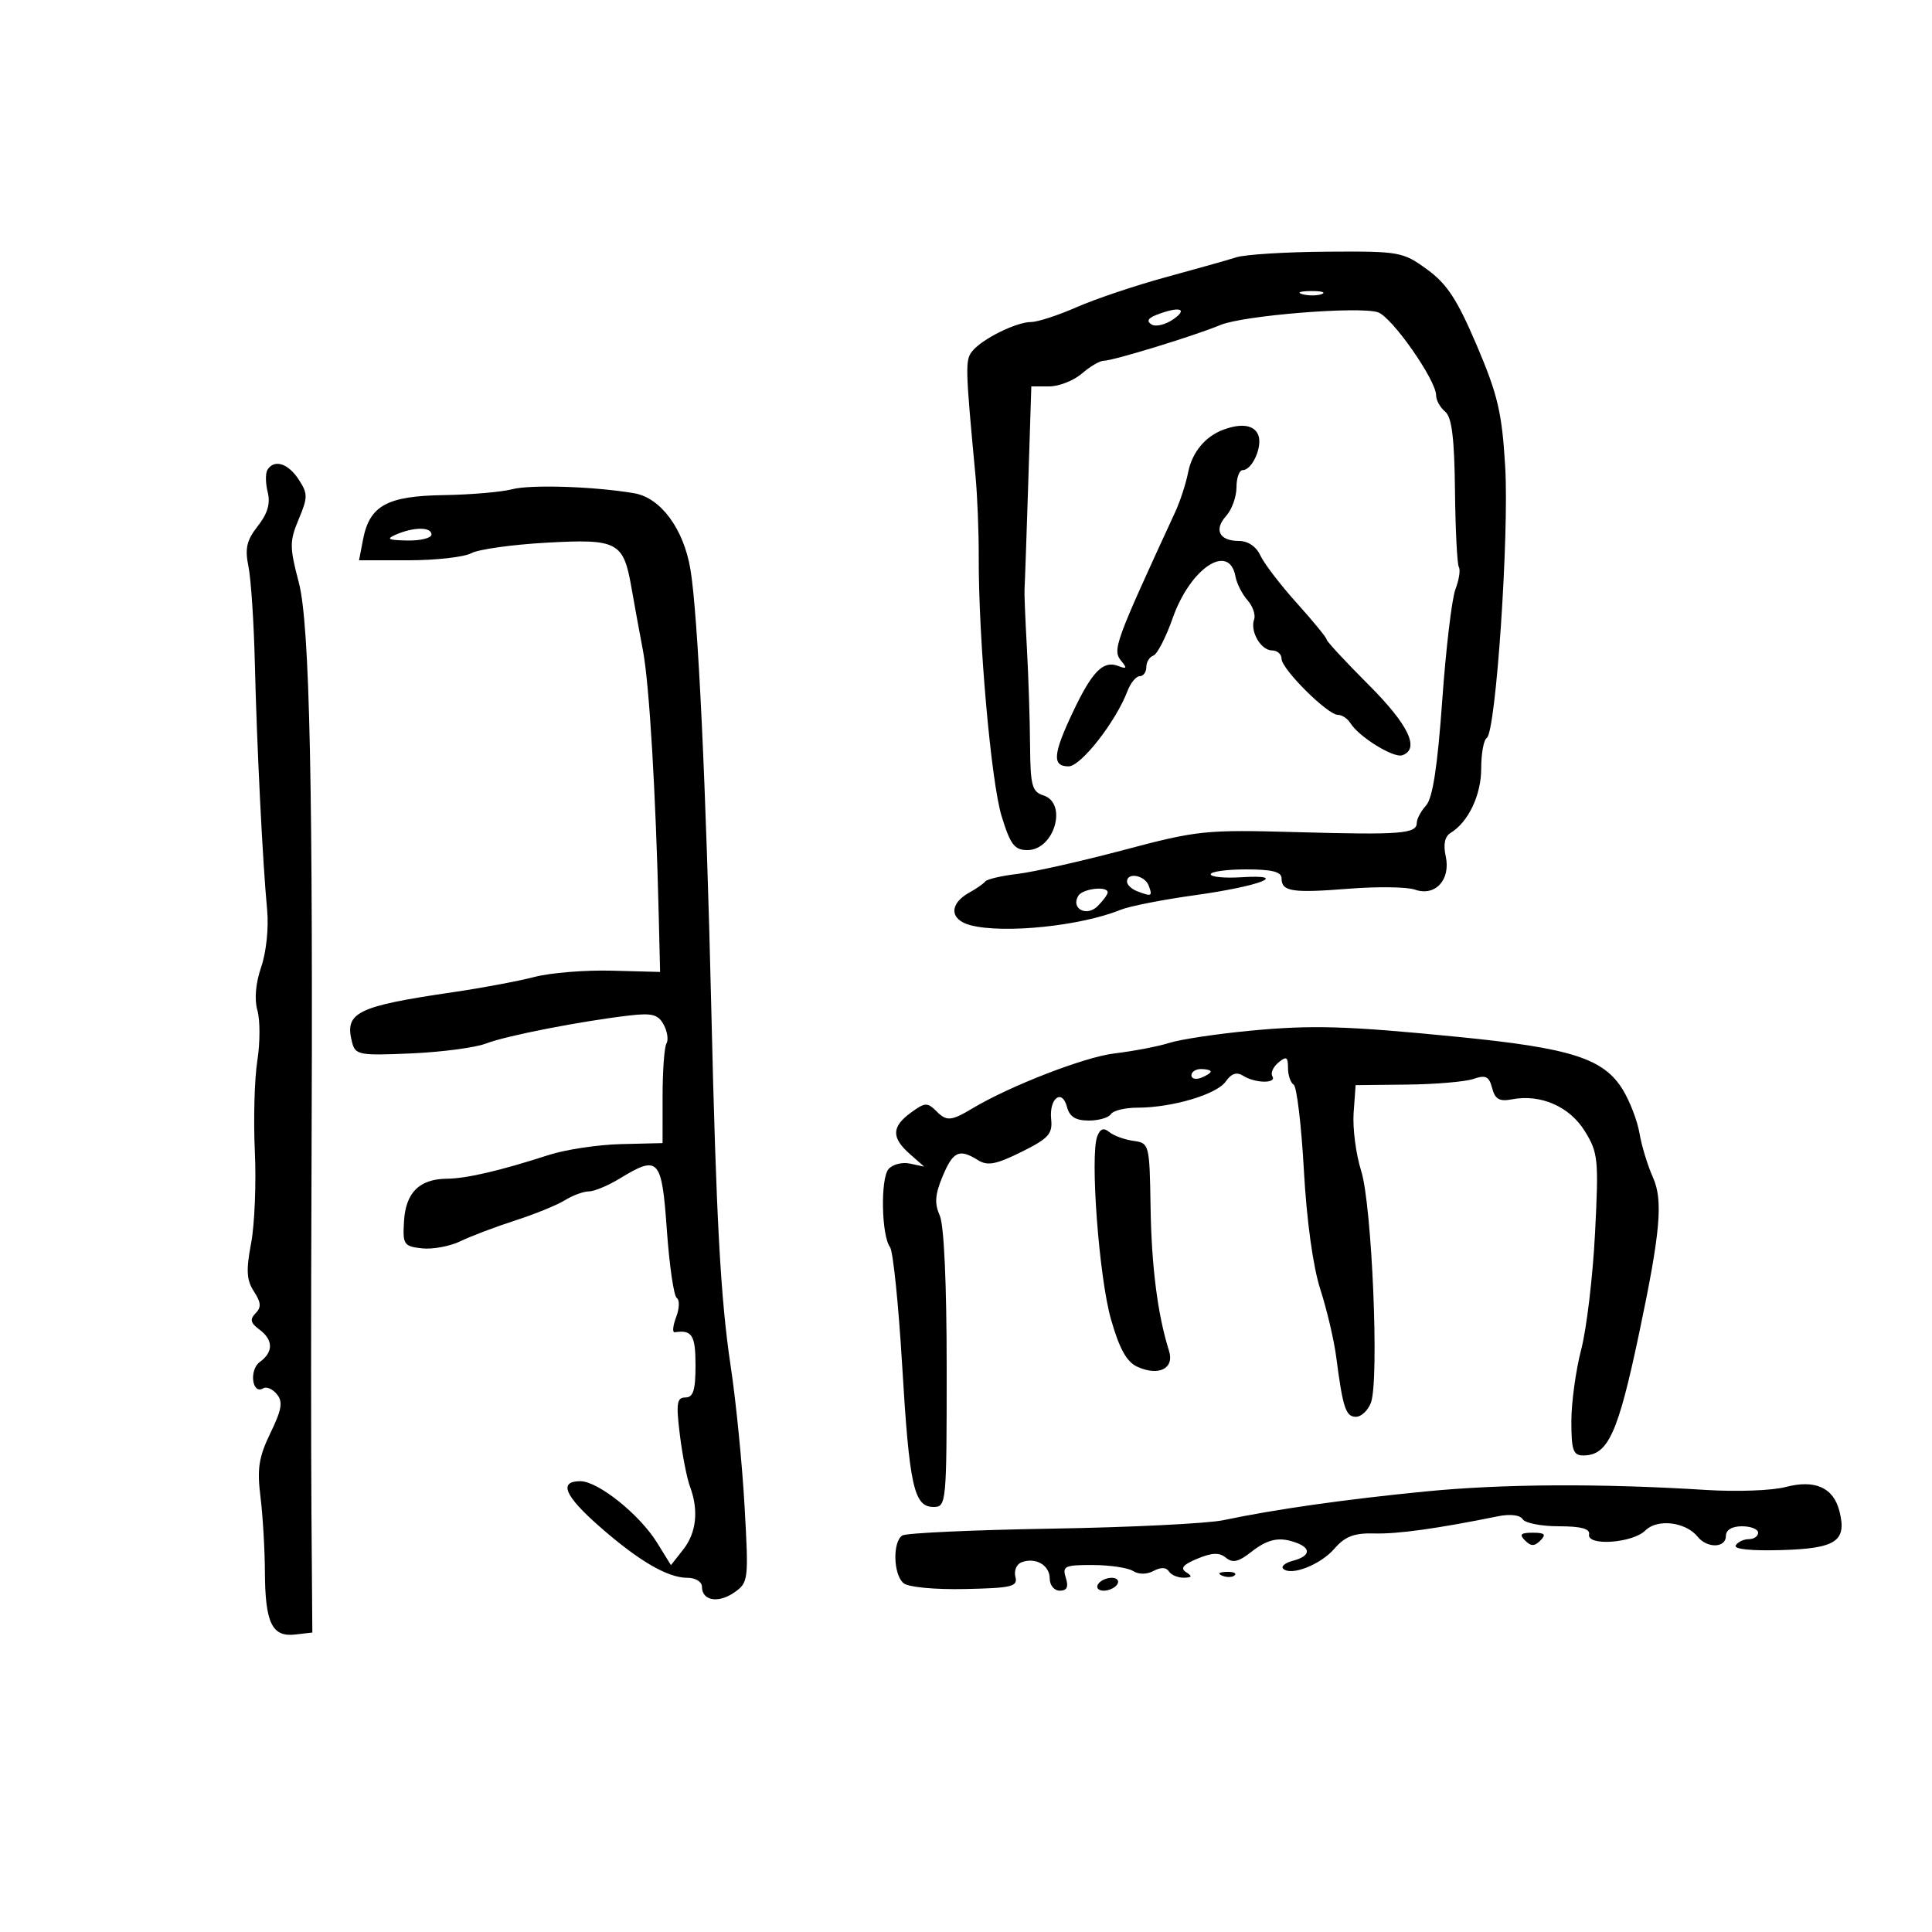 <svg xmlns="http://www.w3.org/2000/svg" width="300" height="300" viewBox="0 0 300 300" version="1.1">
	<path d="M 192 39.948 C 190.625 40.382, 185.675 41.779, 181 43.051 C 176.325 44.324, 170.125 46.408, 167.221 47.682 C 164.318 48.957, 161.125 50, 160.125 50 C 157.838 50, 152.593 52.581, 151.014 54.483 C 149.852 55.884, 149.875 56.859, 151.484 74 C 151.768 77.025, 151.990 82.650, 151.977 86.500 C 151.934 99.247, 153.894 121.419, 155.535 126.750 C 156.894 131.168, 157.529 132, 159.540 132 C 163.719 132, 165.828 124.715, 162 123.500 C 160.252 122.945, 159.993 121.962, 159.947 115.683 C 159.918 111.732, 159.694 104.900, 159.449 100.500 C 159.204 96.100, 159.041 92.050, 159.087 91.500 C 159.133 90.950, 159.389 83.638, 159.657 75.250 L 160.144 60 162.919 60 C 164.445 60, 166.732 59.100, 168 58 C 169.268 56.900, 170.800 56.007, 171.403 56.014 C 172.784 56.033, 185.501 52.135, 189.500 50.467 C 193.049 48.987, 210.958 47.535, 213.949 48.484 C 216.106 49.168, 223 59.005, 223 61.397 C 223 62.144, 223.631 63.279, 224.403 63.919 C 225.438 64.778, 225.838 67.996, 225.928 76.177 C 225.995 82.279, 226.267 87.622, 226.532 88.052 C 226.797 88.481, 226.558 90.034, 225.999 91.502 C 225.441 92.970, 224.516 100.759, 223.945 108.810 C 223.221 118.995, 222.463 123.936, 221.452 125.053 C 220.654 125.935, 220 127.152, 220 127.755 C 220 129.471, 217.560 129.664, 201.500 129.217 C 187.139 128.817, 185.988 128.935, 174.500 131.984 C 167.900 133.736, 160.475 135.408, 158 135.700 C 155.525 135.992, 153.275 136.516, 153 136.865 C 152.725 137.214, 151.600 137.998, 150.500 138.607 C 147.357 140.347, 147.447 142.818, 150.684 143.666 C 155.854 145.021, 167.790 143.796, 174 141.275 C 175.375 140.716, 180.550 139.698, 185.500 139.012 C 195.613 137.611, 200.468 135.740, 192.750 136.219 C 190.137 136.382, 188 136.174, 188 135.757 C 188 135.341, 190.475 135, 193.500 135 C 197.534 135, 199 135.371, 199 136.393 C 199 138.447, 200.647 138.698, 209.500 137.996 C 213.900 137.648, 218.497 137.714, 219.716 138.143 C 222.862 139.253, 225.294 136.613, 224.491 132.960 C 224.086 131.117, 224.344 129.884, 225.249 129.334 C 228.002 127.660, 230 123.456, 230 119.337 C 230 117.016, 230.389 114.877, 230.866 114.583 C 232.277 113.711, 234.356 83.040, 233.723 72.428 C 233.224 64.060, 232.578 61.306, 229.319 53.649 C 226.286 46.523, 224.698 44.093, 221.600 41.838 C 217.828 39.094, 217.318 39.003, 206.100 39.079 C 199.720 39.122, 193.375 39.513, 192 39.948 M 202.269 45.693 C 203.242 45.947, 204.592 45.930, 205.269 45.656 C 205.946 45.382, 205.150 45.175, 203.500 45.195 C 201.850 45.215, 201.296 45.439, 202.269 45.693 M 179.566 48.898 C 178.239 49.417, 178.004 49.884, 178.815 50.385 C 179.465 50.787, 180.997 50.415, 182.221 49.558 C 184.582 47.904, 183.066 47.527, 179.566 48.898 M 190 66.709 C 187.151 67.757, 185.111 70.218, 184.493 73.354 C 184.151 75.084, 183.250 77.850, 182.489 79.500 C 173.068 99.928, 172.703 100.937, 174.120 102.645 C 175.053 103.769, 174.956 103.920, 173.629 103.411 C 171.297 102.516, 169.585 104.258, 166.597 110.569 C 163.497 117.116, 163.348 119, 165.929 119 C 167.844 119, 173.262 112.070, 175.076 107.301 C 175.557 106.036, 176.412 105, 176.975 105 C 177.539 105, 178 104.362, 178 103.583 C 178 102.804, 178.489 102.004, 179.087 101.804 C 179.685 101.605, 181.040 98.980, 182.098 95.971 C 184.830 88.205, 190.868 84.202, 191.842 89.511 C 192.042 90.605, 192.881 92.261, 193.706 93.192 C 194.531 94.123, 194.995 95.473, 194.738 96.192 C 194.076 98.044, 195.796 101, 197.535 101 C 198.341 101, 199 101.584, 199 102.297 C 199 103.890, 206.142 111, 207.742 111 C 208.379 111, 209.260 111.585, 209.700 112.300 C 211.002 114.416, 216.398 117.751, 217.750 117.274 C 220.522 116.297, 218.721 112.535, 212.500 106.315 C 208.925 102.740, 206 99.585, 206 99.304 C 206 99.024, 203.916 96.478, 201.368 93.647 C 198.820 90.816, 196.273 87.487, 195.707 86.250 C 195.079 84.875, 193.792 84, 192.399 84 C 189.336 84, 188.448 82.268, 190.402 80.108 C 191.281 79.137, 192 77.140, 192 75.671 C 192 74.202, 192.434 73, 192.965 73 C 194.437 73, 196.070 69.345, 195.389 67.572 C 194.784 65.996, 192.803 65.679, 190 66.709 M 41.528 72.954 C 41.204 73.479, 41.222 75.038, 41.569 76.419 C 42.011 78.182, 41.553 79.753, 40.030 81.689 C 38.299 83.889, 38.006 85.159, 38.580 87.973 C 38.975 89.913, 39.422 96.675, 39.573 103 C 39.877 115.765, 40.782 133.918, 41.483 141.323 C 41.742 144.057, 41.343 147.880, 40.561 150.148 C 39.695 152.662, 39.475 155.171, 39.970 156.896 C 40.403 158.406, 40.397 161.926, 39.956 164.716 C 39.515 167.506, 39.342 173.836, 39.572 178.782 C 39.803 183.728, 39.540 190.151, 38.990 193.054 C 38.194 197.252, 38.284 198.784, 39.429 200.532 C 40.540 202.227, 40.598 203.006, 39.685 203.933 C 38.770 204.861, 38.899 205.429, 40.250 206.428 C 42.450 208.053, 42.483 209.926, 40.338 211.495 C 38.637 212.738, 39.156 216.640, 40.880 215.574 C 41.371 215.271, 42.320 215.681, 42.988 216.486 C 43.960 217.657, 43.761 218.863, 41.992 222.517 C 40.186 226.248, 39.901 228.056, 40.441 232.378 C 40.805 235.289, 41.116 240.543, 41.133 244.054 C 41.171 252, 42.239 254.223, 45.817 253.810 L 48.500 253.500 48.363 235 C 48.288 224.825, 48.288 202.325, 48.363 185 C 48.636 122.193, 48.112 96.981, 46.398 90.446 C 44.952 84.934, 44.950 84.055, 46.382 80.627 C 47.816 77.195, 47.815 76.647, 46.363 74.431 C 44.724 71.930, 42.568 71.272, 41.528 72.954 M 79.500 75.974 C 77.850 76.408, 73.062 76.817, 68.861 76.882 C 60.103 77.017, 57.391 78.510, 56.378 83.750 L 55.750 87 63.441 87 C 67.671 87, 72.057 86.504, 73.189 85.899 C 74.321 85.293, 79.587 84.559, 84.891 84.266 C 95.932 83.658, 96.817 84.130, 98.062 91.303 C 98.462 93.611, 99.260 97.975, 99.835 101 C 100.826 106.215, 101.827 123.026, 102.290 142.212 L 102.500 150.924 95 150.725 C 90.875 150.616, 85.475 151.053, 83 151.698 C 80.525 152.343, 74.900 153.398, 70.500 154.043 C 55.331 156.267, 53.454 157.197, 54.679 161.880 C 55.184 163.813, 55.799 163.927, 63.860 163.573 C 68.612 163.365, 73.845 162.671, 75.490 162.031 C 78.570 160.832, 90.236 158.554, 97.765 157.681 C 101.259 157.276, 102.216 157.534, 103.061 159.114 C 103.628 160.174, 103.822 161.480, 103.491 162.015 C 103.160 162.551, 102.887 166.254, 102.886 170.244 L 102.883 177.500 96.421 177.657 C 92.867 177.743, 87.831 178.501, 85.229 179.341 C 77.619 181.799, 72.471 182.998, 69.384 183.032 C 65.119 183.079, 63.004 185.175, 62.735 189.621 C 62.515 193.251, 62.692 193.522, 65.500 193.842 C 67.150 194.029, 69.850 193.531, 71.500 192.734 C 73.150 191.937, 76.975 190.489, 80 189.515 C 83.025 188.541, 86.497 187.127, 87.715 186.372 C 88.933 185.617, 90.610 185, 91.441 185 C 92.272 185, 94.425 184.102, 96.226 183.004 C 102.281 179.312, 102.757 179.833, 103.550 191.022 C 103.941 196.533, 104.635 201.274, 105.092 201.557 C 105.549 201.840, 105.504 203.176, 104.990 204.526 C 104.477 205.876, 104.381 206.932, 104.778 206.872 C 107.461 206.467, 108 207.326, 108 212 C 108 215.880, 107.648 217, 106.428 217 C 105.099 217, 104.965 217.889, 105.562 222.750 C 105.950 225.912, 106.658 229.542, 107.134 230.815 C 108.517 234.512, 108.146 237.998, 106.092 240.610 L 104.185 243.035 102.034 239.556 C 99.324 235.170, 92.870 230, 90.106 230 C 86.697 230, 87.658 232.265, 93.089 237.033 C 99.187 242.385, 103.665 245, 106.734 245 C 108.004 245, 109 245.612, 109 246.393 C 109 248.566, 111.542 249.009, 114.026 247.269 C 116.222 245.731, 116.265 245.372, 115.611 233.805 C 115.242 227.269, 114.279 217.551, 113.471 212.211 C 111.892 201.768, 111.210 189.268, 110.459 157 C 109.645 122.003, 108.379 95.340, 107.201 88.359 C 106.146 82.110, 102.586 77.298, 98.500 76.596 C 92.327 75.537, 82.398 75.211, 79.500 75.974 M 61.500 83 C 59.896 83.689, 60.242 83.873, 63.250 83.930 C 65.313 83.968, 67 83.550, 67 83 C 67 81.806, 64.279 81.806, 61.500 83 M 175 136.893 C 175 137.384, 175.712 138.059, 176.582 138.393 C 178.840 139.260, 179.005 139.177, 178.362 137.500 C 177.746 135.896, 175 135.401, 175 136.893 M 167.446 139.087 C 166.223 141.067, 168.722 142.421, 170.436 140.707 C 171.296 139.847, 172 138.886, 172 138.571 C 172 137.538, 168.133 137.976, 167.446 139.087 M 194.098 160.052 C 188.926 160.544, 183.301 161.391, 181.598 161.935 C 179.894 162.479, 176.025 163.221, 173 163.582 C 168.400 164.133, 156.779 168.638, 151 172.111 C 147.742 174.069, 146.993 174.136, 145.458 172.601 C 144.001 171.144, 143.661 171.157, 141.464 172.754 C 138.446 174.949, 138.389 176.640, 141.250 179.166 L 143.500 181.152 141.287 180.679 C 140.069 180.419, 138.572 180.811, 137.958 181.551 C 136.700 183.066, 136.876 191.893, 138.198 193.639 C 138.673 194.266, 139.521 202.512, 140.084 211.964 C 141.206 230.830, 141.910 234, 144.975 234 C 146.945 234, 147 233.421, 147 212.547 C 147 199.269, 146.587 190.188, 145.916 188.715 C 145.087 186.895, 145.192 185.475, 146.365 182.668 C 147.999 178.758, 148.945 178.324, 151.866 180.148 C 153.343 181.071, 154.667 180.820, 158.602 178.871 C 162.811 176.786, 163.461 176.072, 163.224 173.797 C 162.884 170.542, 164.919 168.972, 165.684 171.899 C 166.078 173.408, 167.029 174, 169.058 174 C 170.611 174, 172.160 173.550, 172.500 173 C 172.840 172.450, 174.692 172, 176.616 172 C 181.993 172, 188.923 169.948, 190.330 167.939 C 191.214 166.677, 192.034 166.409, 193.048 167.051 C 194.911 168.230, 198.289 168.276, 197.570 167.113 C 197.269 166.626, 197.692 165.671, 198.511 164.991 C 199.748 163.964, 200 164.105, 200 165.819 C 200 166.953, 200.395 168.126, 200.879 168.425 C 201.362 168.724, 202.077 174.713, 202.467 181.734 C 202.903 189.577, 203.888 196.702, 205.021 200.210 C 206.035 203.351, 207.145 208.076, 207.487 210.710 C 208.515 218.624, 208.969 220, 210.551 220 C 211.384 220, 212.431 219.008, 212.880 217.796 C 214.184 214.269, 213.039 187.118, 211.361 181.810 C 210.546 179.231, 210.019 175.181, 210.190 172.810 L 210.500 168.500 218.500 168.414 C 222.900 168.367, 227.539 167.970, 228.809 167.532 C 230.700 166.880, 231.223 167.138, 231.699 168.958 C 232.152 170.690, 232.827 171.075, 234.764 170.705 C 239.225 169.852, 243.720 171.811, 246.085 175.638 C 248.158 178.992, 248.259 179.988, 247.678 191.449 C 247.337 198.176, 246.370 206.322, 245.529 209.550 C 244.688 212.779, 244 217.801, 244 220.710 C 244 225.185, 244.284 226, 245.845 226 C 249.702 226, 251.229 222.655, 254.538 206.955 C 257.833 191.324, 258.268 186.381, 256.664 182.812 C 255.846 180.990, 254.910 177.925, 254.585 176 C 254.260 174.075, 253.095 171.026, 251.997 169.225 C 249.035 164.370, 244.014 162.754, 226.500 161.018 C 209.119 159.296, 203.747 159.136, 194.098 160.052 M 185 166.969 C 185 167.501, 185.675 167.678, 186.500 167.362 C 187.325 167.045, 188 166.609, 188 166.393 C 188 166.177, 187.325 166, 186.500 166 C 185.675 166, 185 166.436, 185 166.969 M 170.383 176.444 C 169.239 179.427, 170.653 198.333, 172.508 204.843 C 173.820 209.445, 174.942 211.472, 176.594 212.225 C 179.937 213.748, 182.395 212.506, 181.519 209.738 C 179.769 204.206, 178.810 196.744, 178.661 187.500 C 178.502 177.643, 178.464 177.495, 176 177.154 C 174.625 176.964, 172.943 176.351, 172.262 175.792 C 171.380 175.067, 170.840 175.255, 170.383 176.444 M 221.327 231.595 C 208.793 232.829, 197.876 234.381, 190 236.048 C 187.525 236.572, 175.542 237.165, 163.371 237.366 C 151.200 237.568, 140.737 238.044, 140.121 238.425 C 138.580 239.377, 138.707 244.512, 140.304 245.838 C 141.051 246.457, 145.141 246.845, 149.865 246.744 C 157.132 246.589, 158.066 246.362, 157.671 244.849 C 157.423 243.903, 157.846 242.889, 158.611 242.596 C 160.786 241.761, 163 243.027, 163 245.107 C 163 246.159, 163.696 247, 164.567 247 C 165.680 247, 165.950 246.419, 165.500 245 C 164.925 243.188, 165.317 243.001, 169.683 243.015 C 172.332 243.024, 175.151 243.442, 175.946 243.946 C 176.824 244.501, 178.077 244.494, 179.135 243.928 C 180.244 243.334, 181.104 243.359, 181.498 243.997 C 181.839 244.549, 182.879 244.993, 183.809 244.985 C 185.100 244.973, 185.189 244.772, 184.183 244.134 C 183.225 243.527, 183.704 242.951, 185.933 242.028 C 188.221 241.080, 189.347 241.043, 190.360 241.883 C 191.396 242.743, 192.321 242.535, 194.266 241.005 C 196.911 238.925, 198.719 238.571, 201.418 239.607 C 203.654 240.465, 203.380 241.667, 200.794 242.344 C 199.580 242.661, 198.884 243.218, 199.247 243.580 C 200.443 244.776, 205.021 242.992, 207.207 240.477 C 208.876 238.557, 210.261 238.031, 213.427 238.115 C 217.060 238.211, 223.183 237.359, 232.632 235.443 C 234.499 235.064, 236.037 235.250, 236.441 235.904 C 236.813 236.507, 239.341 237, 242.059 237 C 245.478 237, 246.923 237.385, 246.750 238.250 C 246.376 240.120, 253.520 239.623, 255.502 237.641 C 257.353 235.790, 261.762 236.322, 263.610 238.620 C 265.092 240.461, 268 240.382, 268 238.500 C 268 237.567, 268.944 237, 270.500 237 C 271.875 237, 273 237.450, 273 238 C 273 238.550, 272.352 239, 271.559 239 C 270.766 239, 269.851 239.432, 269.524 239.961 C 269.160 240.551, 271.898 240.835, 276.615 240.697 C 285.109 240.448, 286.799 239.321, 285.635 234.684 C 284.707 230.984, 281.850 229.699, 277.246 230.910 C 275.186 231.452, 269.675 231.656, 265 231.363 C 248.510 230.329, 233.365 230.410, 221.327 231.595 M 236.800 239.200 C 237.733 240.133, 238.267 240.133, 239.200 239.200 C 240.133 238.267, 239.867 238, 238 238 C 236.133 238, 235.867 238.267, 236.800 239.200 M 189.813 244.683 C 190.534 244.972, 191.397 244.936, 191.729 244.604 C 192.061 244.272, 191.471 244.036, 190.417 244.079 C 189.252 244.127, 189.015 244.364, 189.813 244.683 M 170.500 246 C 170.160 246.550, 170.557 247, 171.382 247 C 172.207 247, 173.160 246.550, 173.500 246 C 173.840 245.450, 173.443 245, 172.618 245 C 171.793 245, 170.840 245.450, 170.500 246" stroke="none" fill="black" fill-rule="evenodd"/>
</svg>